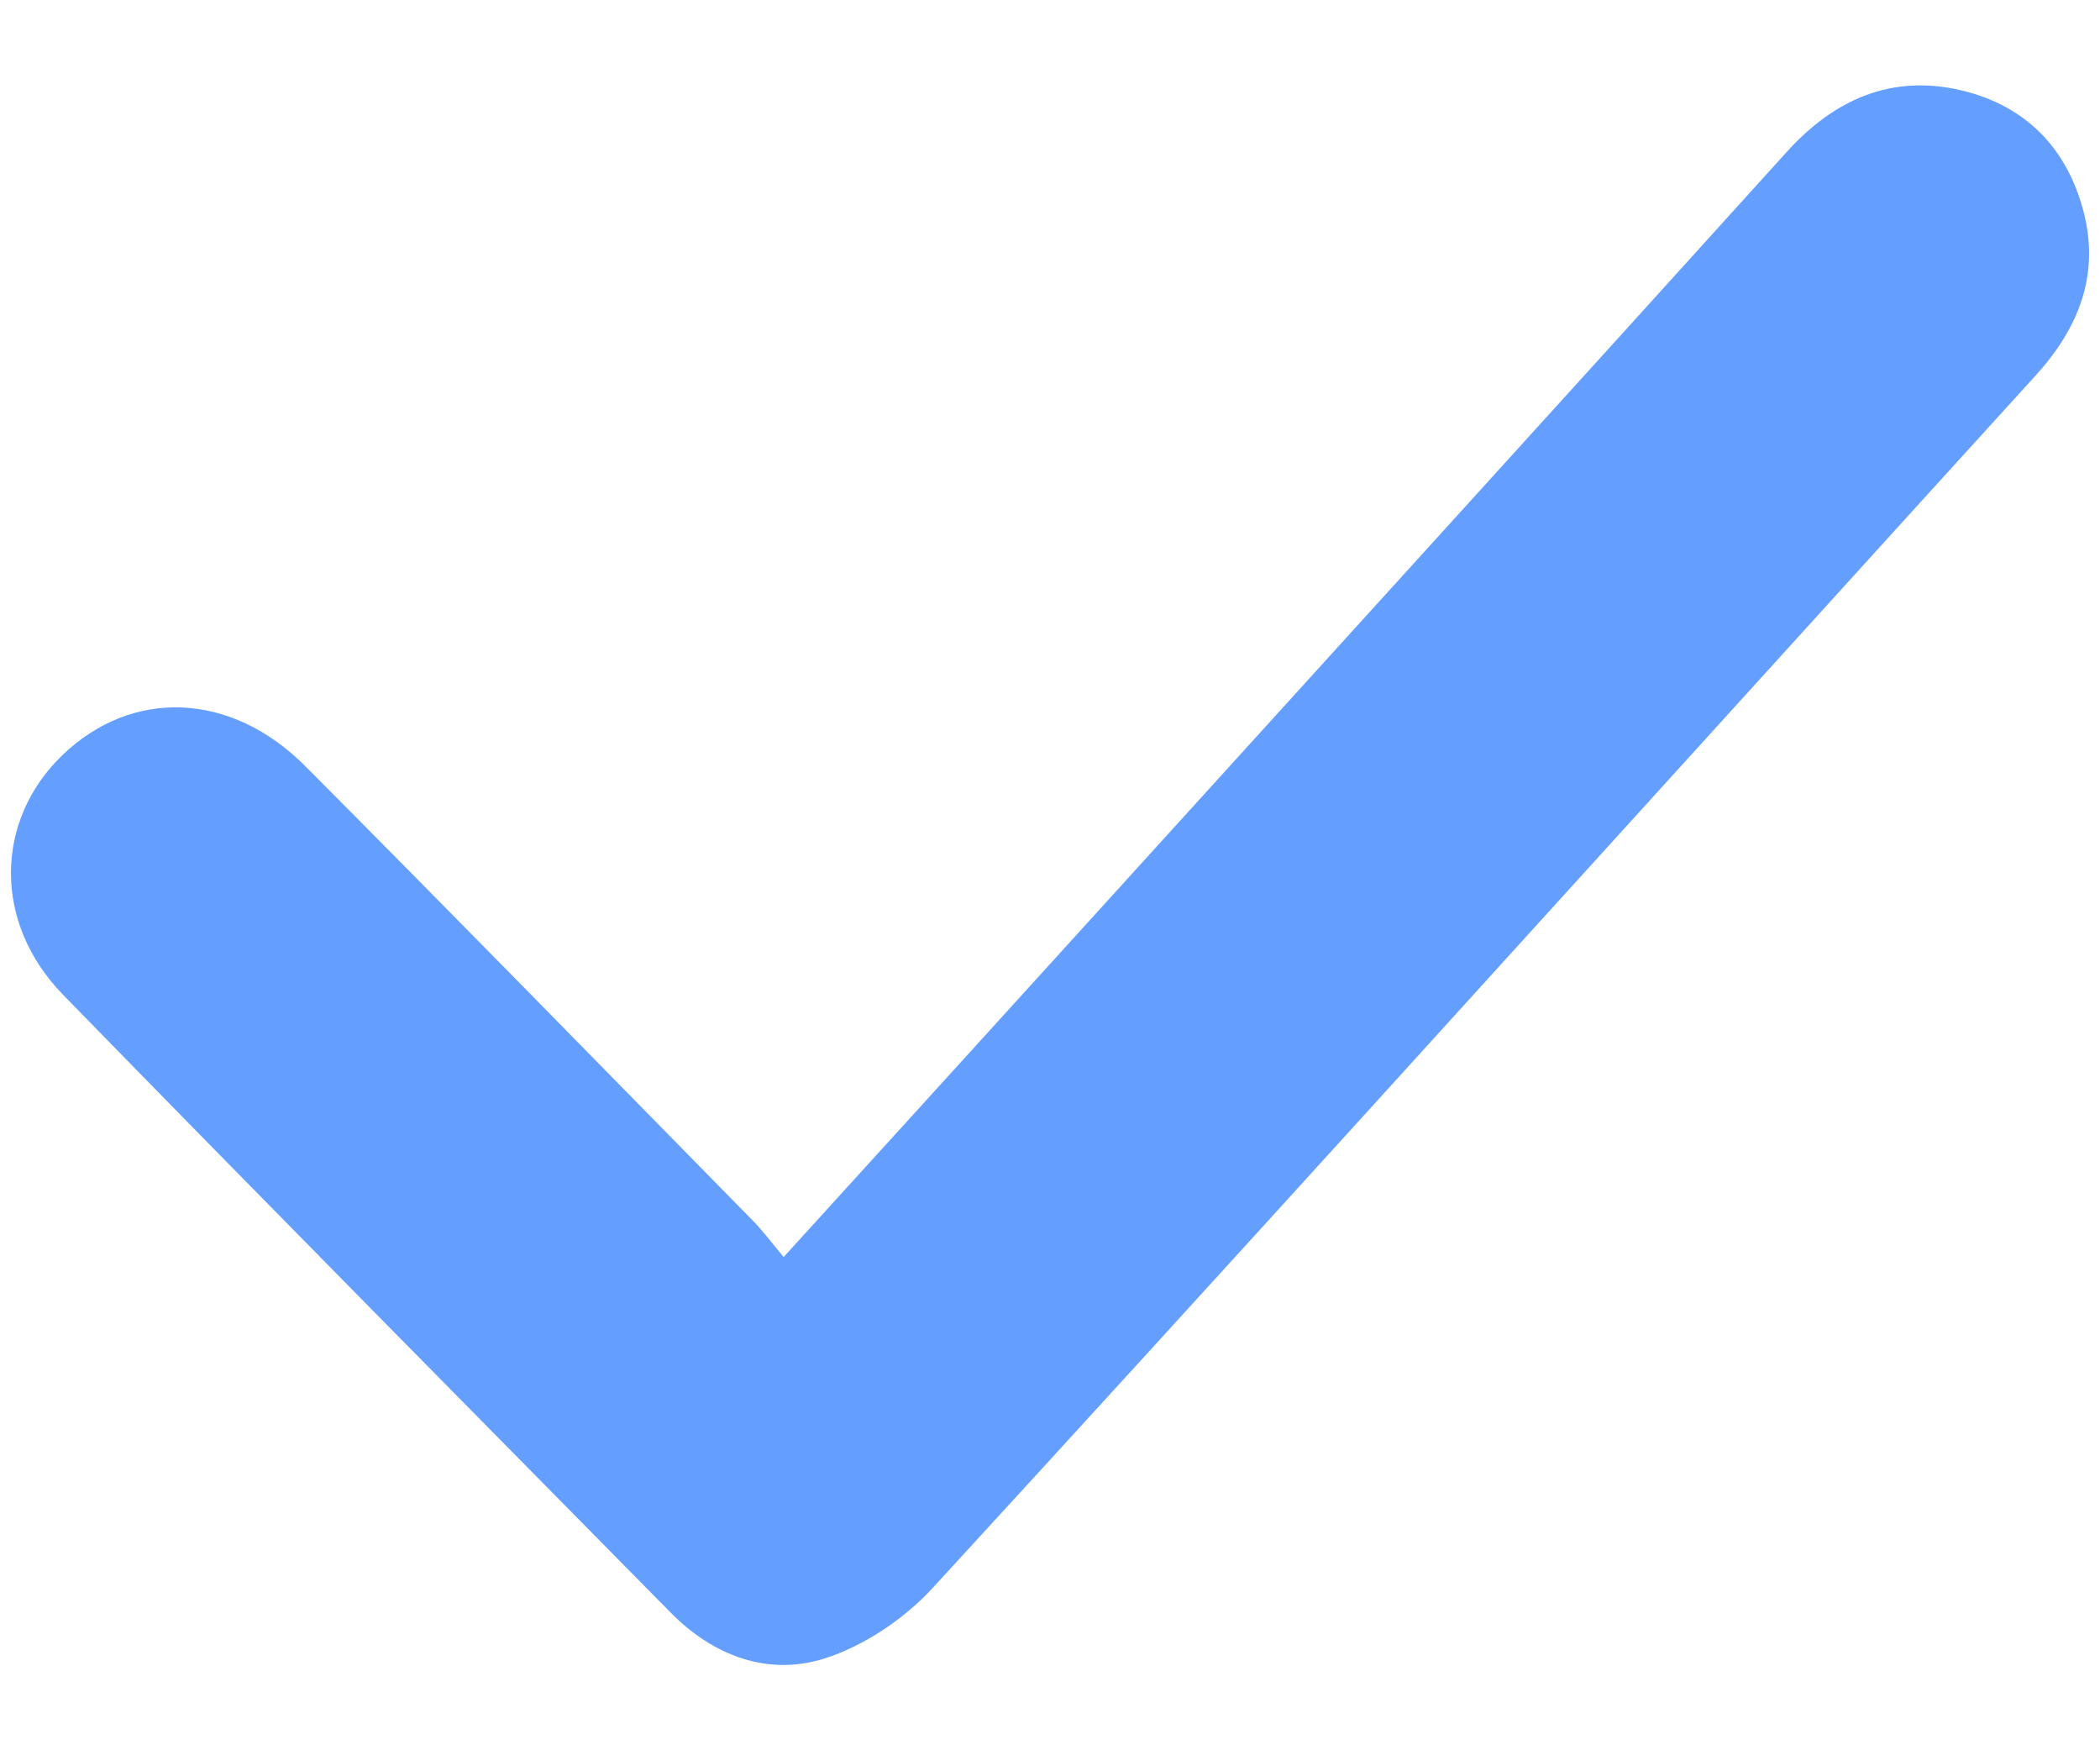 <svg width="12" height="10" viewBox="0 0 12 10" fill="none" xmlns="http://www.w3.org/2000/svg">
<g id="Group 48095806">
<path id="Vector" d="M4.478 7.182C5.098 6.501 5.692 5.847 6.287 5.192C7.595 3.751 8.905 2.311 10.21 0.868C10.485 0.564 10.815 0.421 11.215 0.518C11.576 0.606 11.812 0.847 11.906 1.209C12.001 1.576 11.874 1.881 11.628 2.15C11.172 2.651 10.716 3.153 10.26 3.656C8.619 5.462 6.982 7.273 5.331 9.071C5.167 9.25 4.936 9.405 4.707 9.477C4.387 9.576 4.077 9.461 3.834 9.215C2.675 8.039 1.513 6.866 0.36 5.683C-0.042 5.271 -0.03 4.686 0.357 4.314C0.754 3.932 1.319 3.95 1.744 4.377C2.6 5.236 3.447 6.104 4.297 6.969C4.358 7.03 4.41 7.101 4.478 7.182Z" fill="#649EFF"/>
</g>
</svg>
